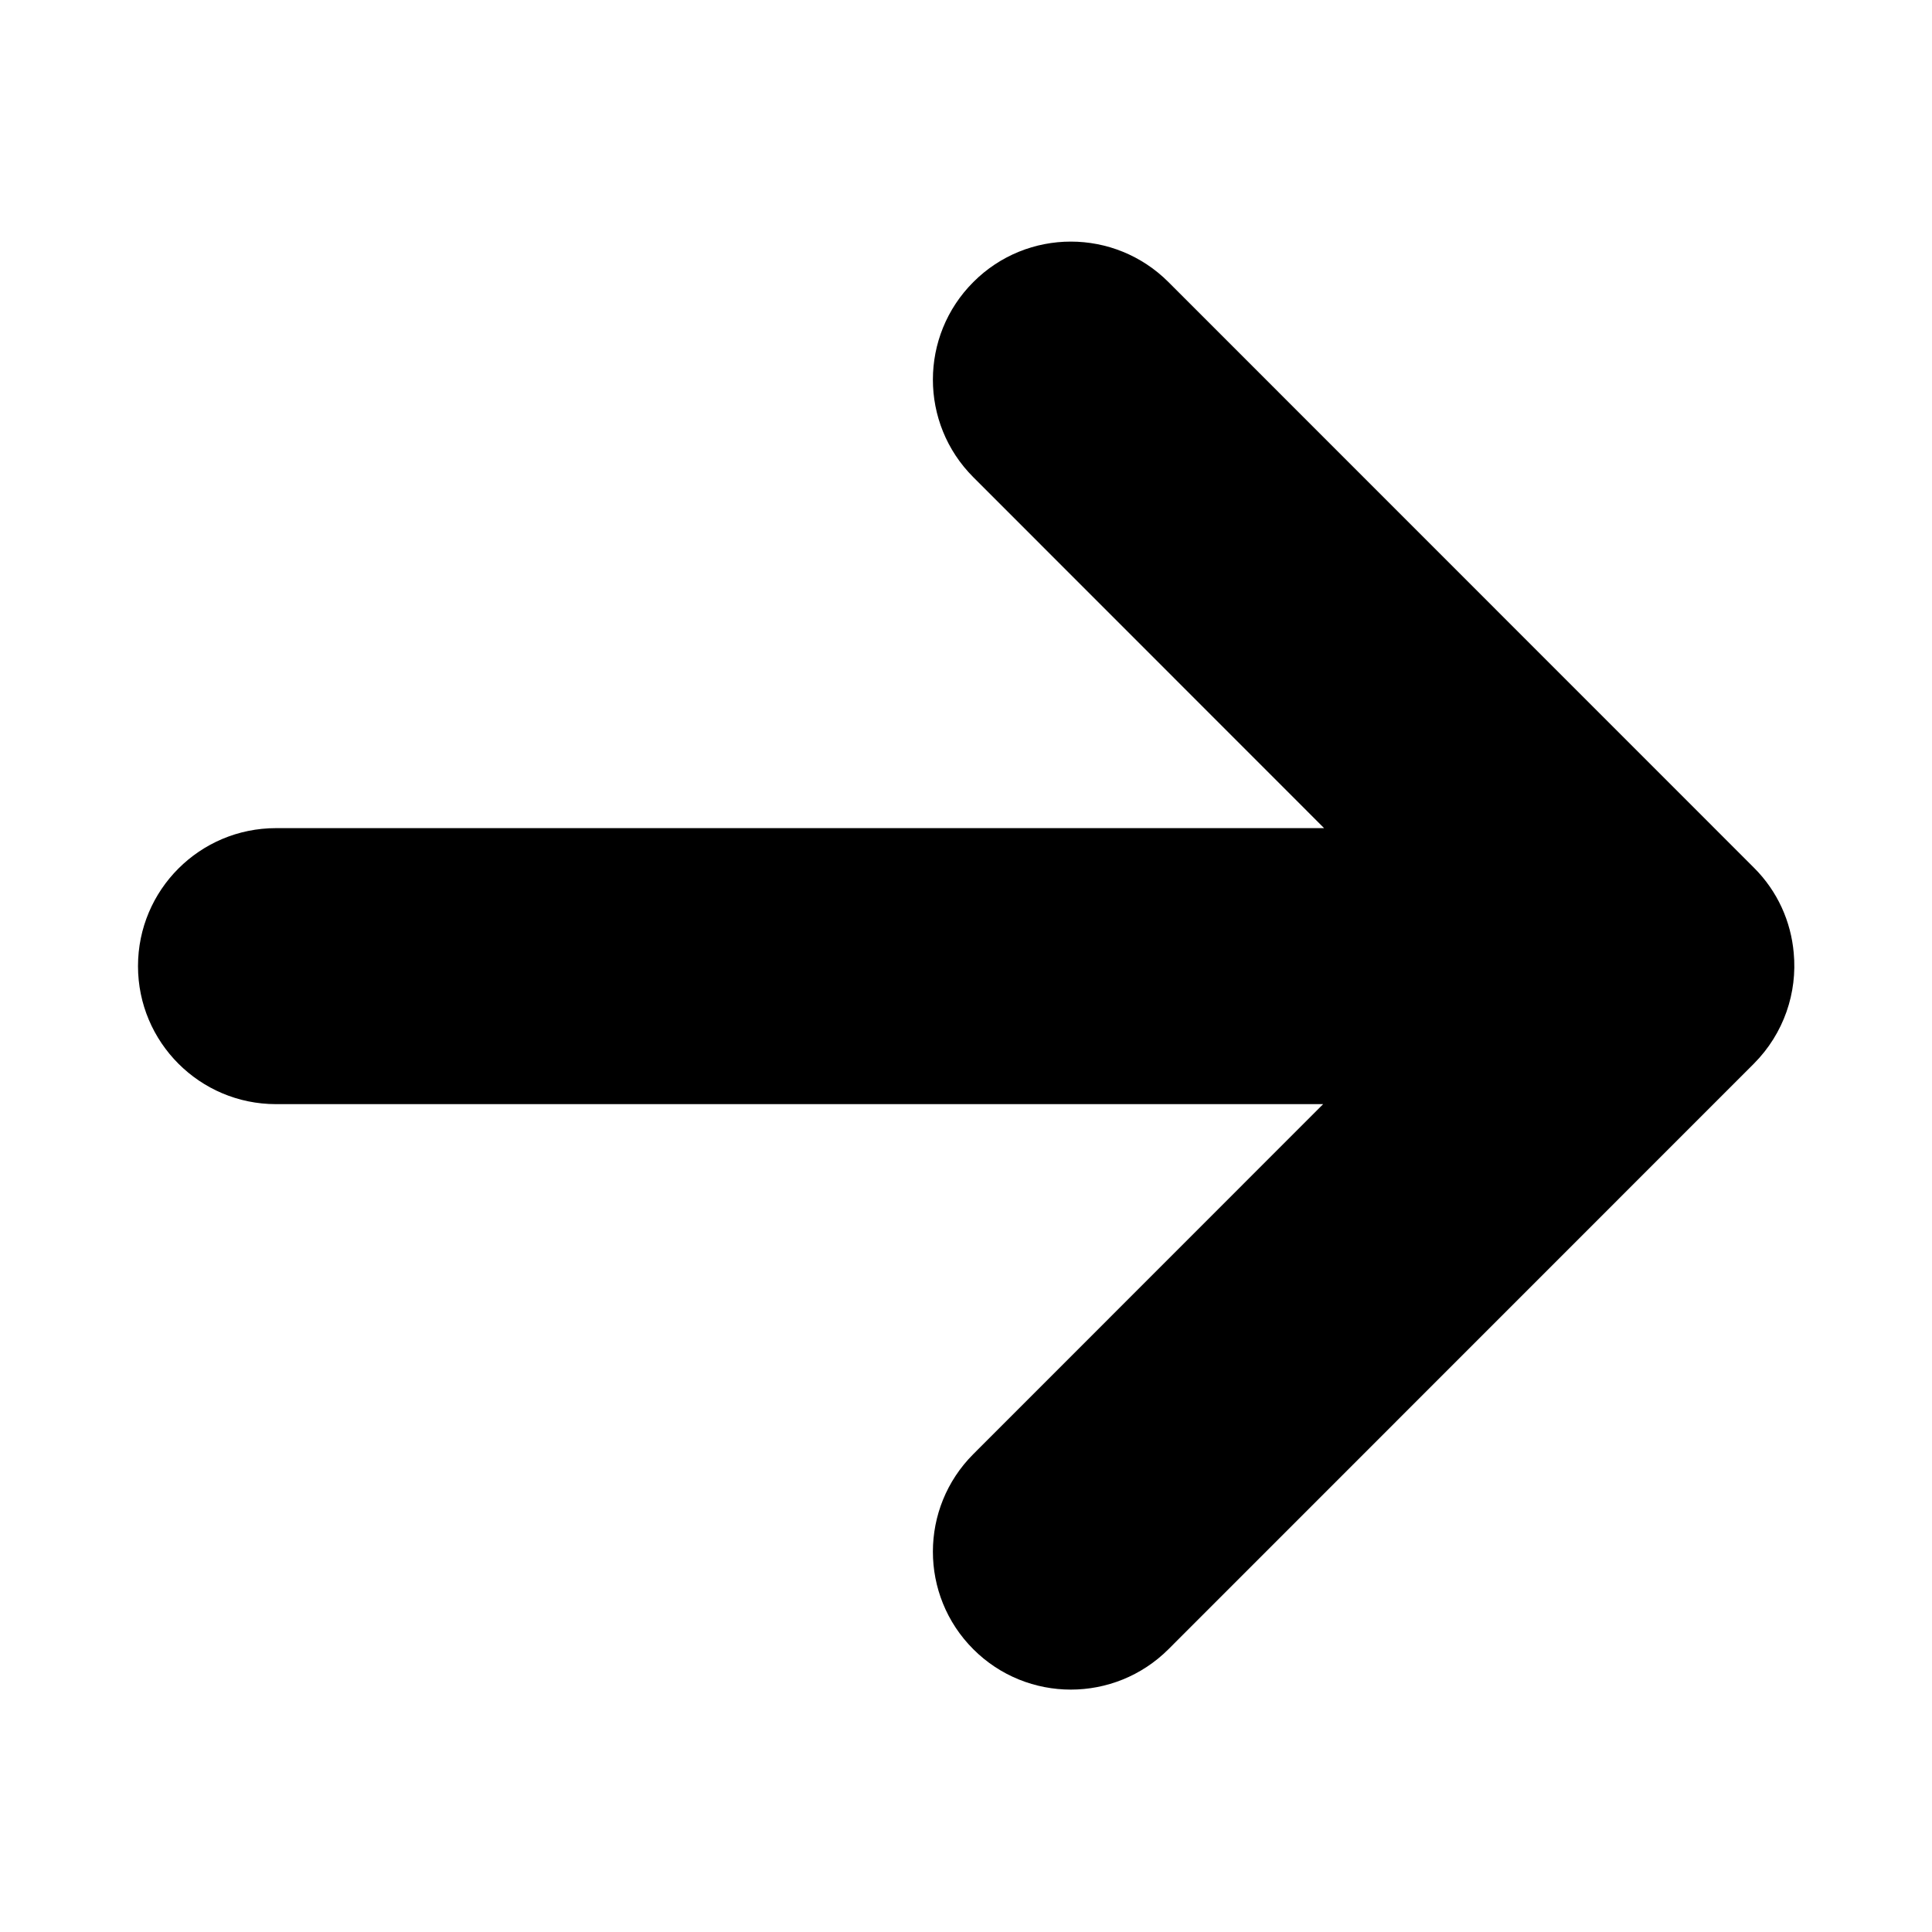 <svg width="14" height="14" viewBox="0 0 14 14" fill="none" xmlns="http://www.w3.org/2000/svg">
<path d="M7.053 2.044C7.443 1.653 8.076 1.653 8.467 2.044L12.709 6.287C12.882 6.459 12.978 6.679 12.998 6.905C13.025 7.192 12.928 7.488 12.709 7.708L8.467 11.951C8.076 12.341 7.443 12.341 7.053 11.951C6.662 11.56 6.663 10.927 7.053 10.537L9.588 8.001H2C1.448 8.001 1 7.553 1 7.001C1 6.448 1.448 6.001 2 6.001H9.595L7.053 3.458C6.662 3.067 6.663 2.434 7.053 2.044Z" fill="currentColor"/>
</svg>
